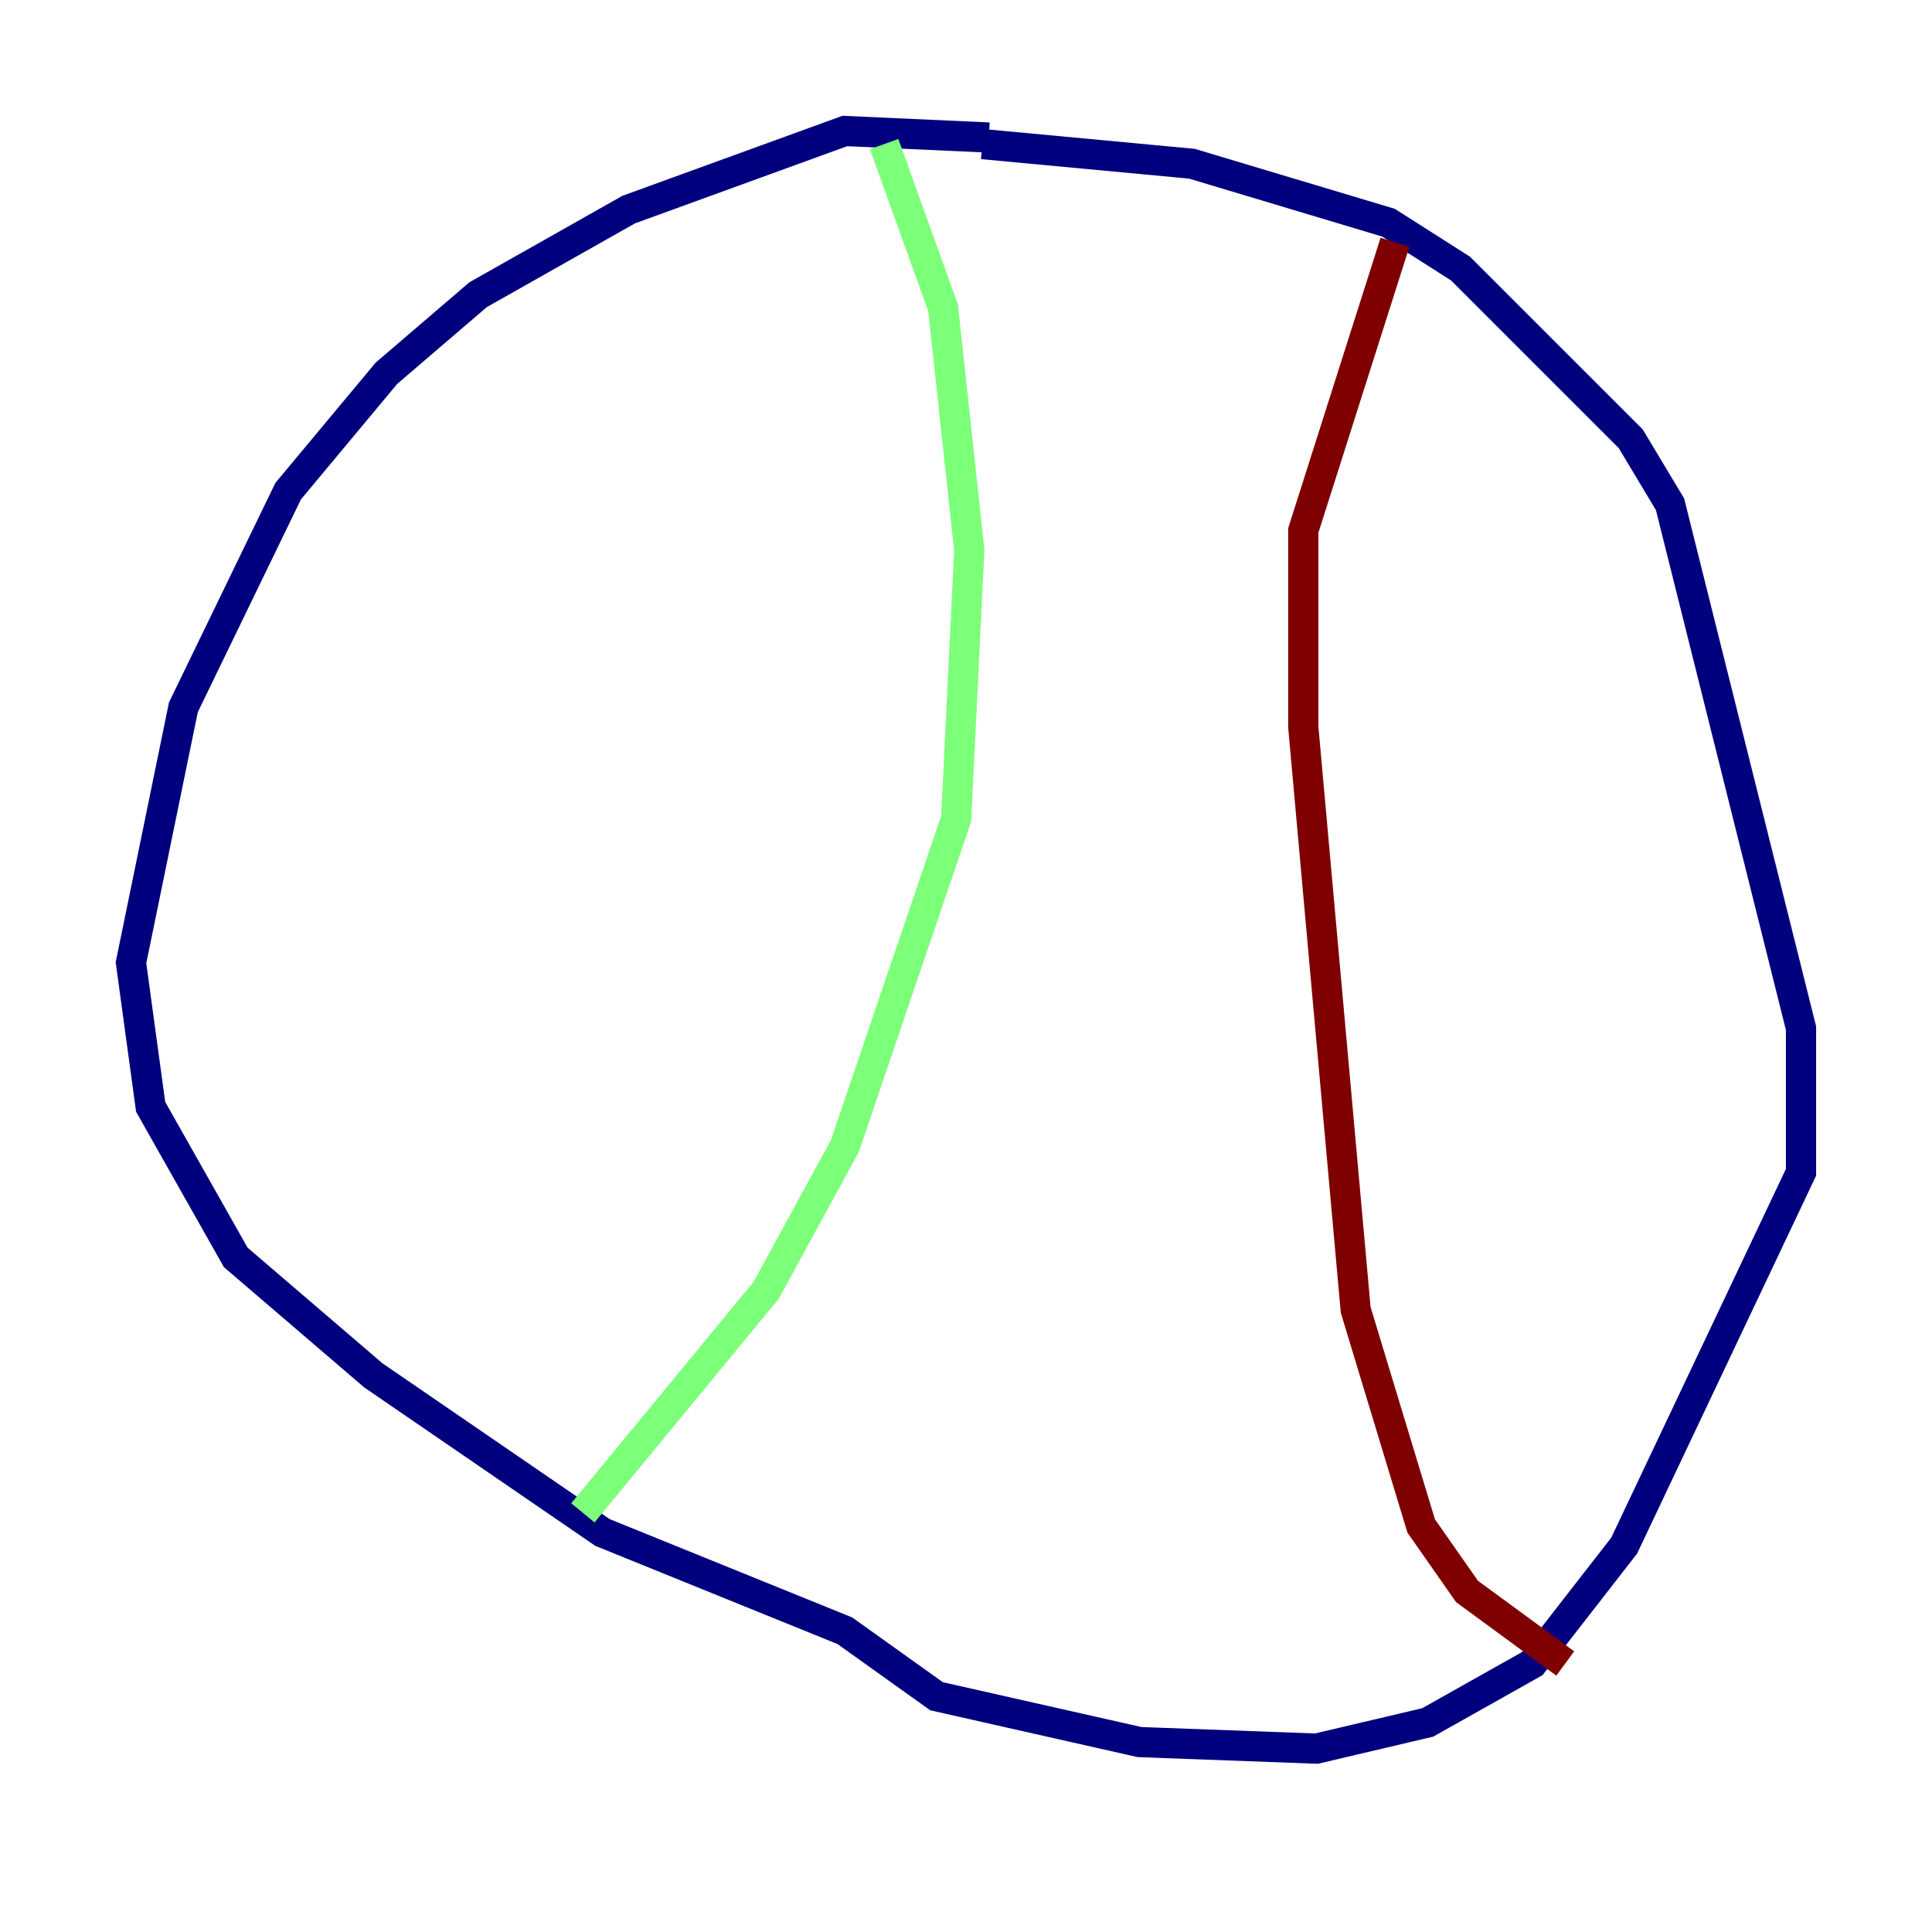 <?xml version="1.0" encoding="utf-8" ?>
<svg baseProfile="tiny" height="128" version="1.2" viewBox="0,0,128,128" width="128" xmlns="http://www.w3.org/2000/svg" xmlns:ev="http://www.w3.org/2001/xml-events" xmlns:xlink="http://www.w3.org/1999/xlink"><defs /><polyline fill="none" points="65.519,9.112 55.973,8.678 41.654,13.885 31.675,19.525 25.6,24.732 19.091,32.542 12.149,46.861 8.678,63.783 9.98,73.329 15.62,83.308 24.732,91.119 39.919,101.532 55.973,108.041 62.047,112.38 75.498,115.417 87.214,115.851 94.59,114.115 101.532,110.21 107.607,102.4 119.322,77.668 119.322,68.122 110.644,33.41 108.041,29.071 96.759,17.79 91.986,14.752 78.969,10.848 65.085,9.546" stroke="#00007f" stroke-width="2" /><polyline fill="none" points="58.576,9.546 62.481,20.393 64.217,36.447 63.349,54.237 55.973,75.932 50.766,85.478 38.617,100.231" stroke="#7cff79" stroke-width="2" /><polyline fill="none" points="92.42,16.054 86.346,35.146 86.346,48.163 89.817,86.78 94.156,101.098 97.193,105.437 103.702,110.21" stroke="#7f0000" stroke-width="2" /></svg>